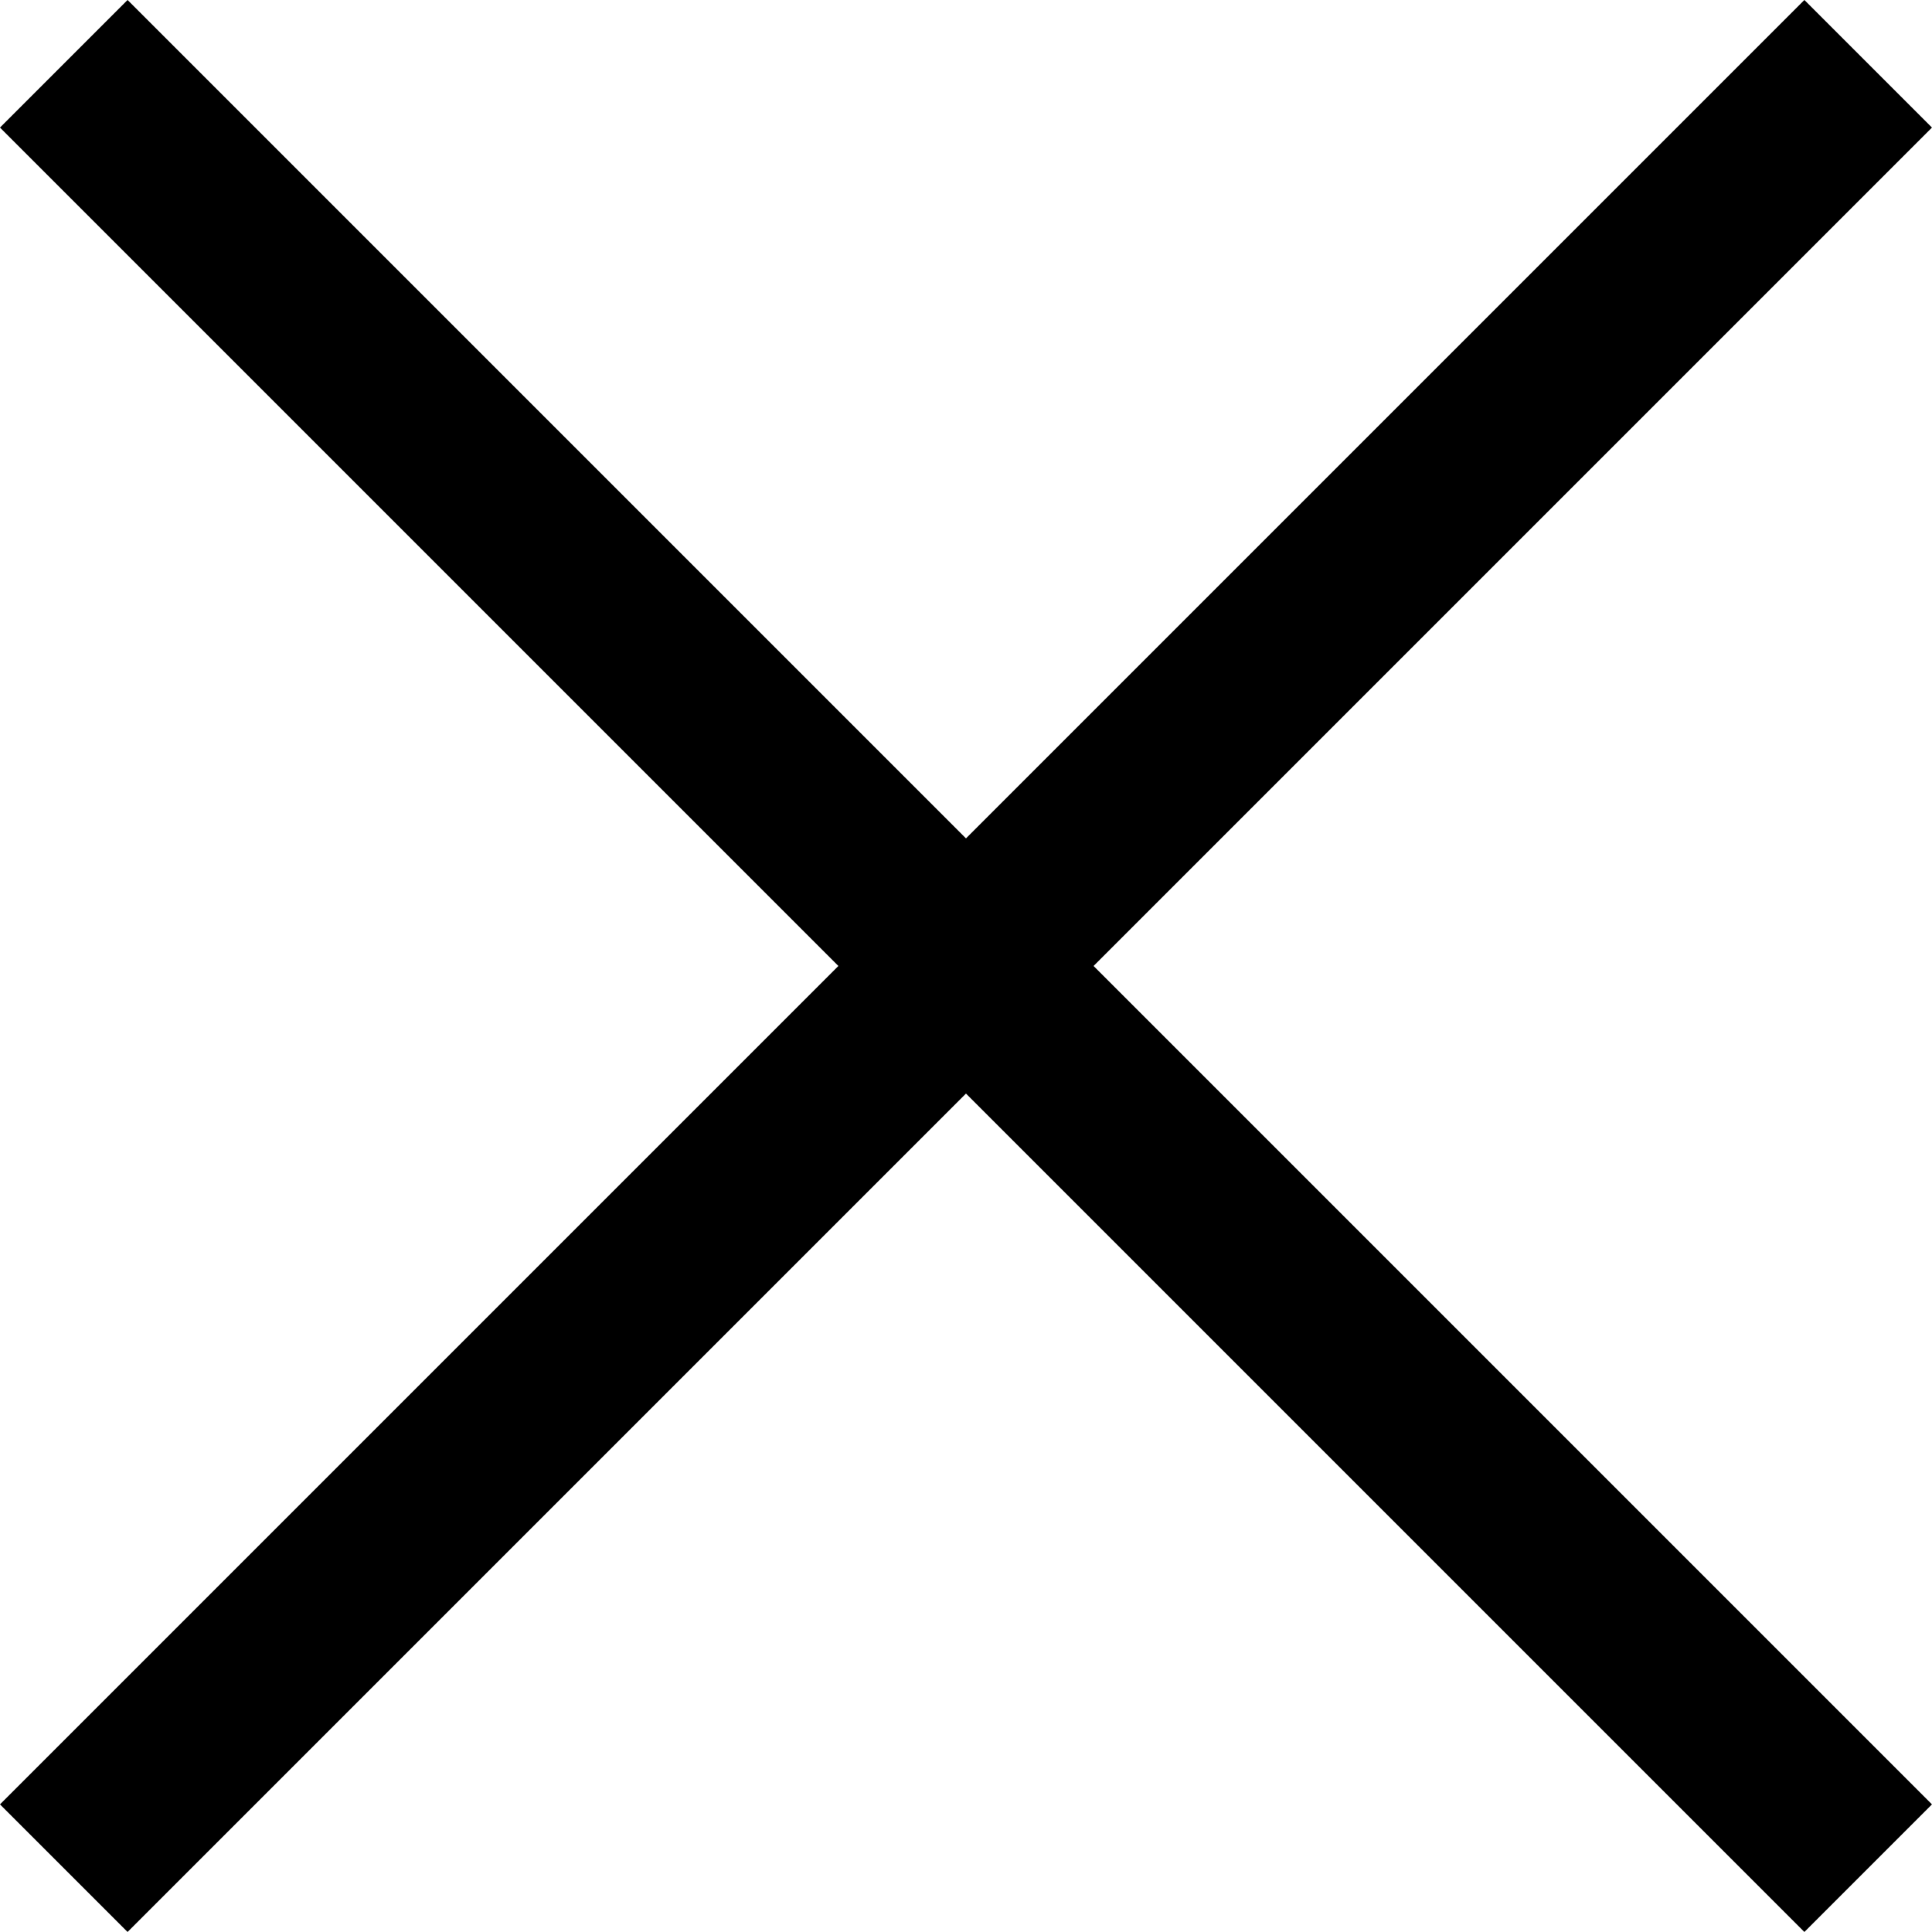 <svg xmlns="http://www.w3.org/2000/svg" width="34.263" height="34.263" viewBox="0 0 34.263 34.263">
  <g id="Сгруппировать_12957" data-name="Сгруппировать 12957" transform="translate(4771.345 -23.869)">
    <line id="Линия_38805" data-name="Линия 38805" x2="32" y2="32" transform="translate(-4770.214 25)" fill="none" stroke="#000" stroke-miterlimit="10" stroke-width="3.2"/>
    <line id="Линия_38806" data-name="Линия 38806" x1="32" y2="32" transform="translate(-4770.214 25)" fill="none" stroke="#000" stroke-miterlimit="10" stroke-width="3.2"/>
  </g>
</svg>
